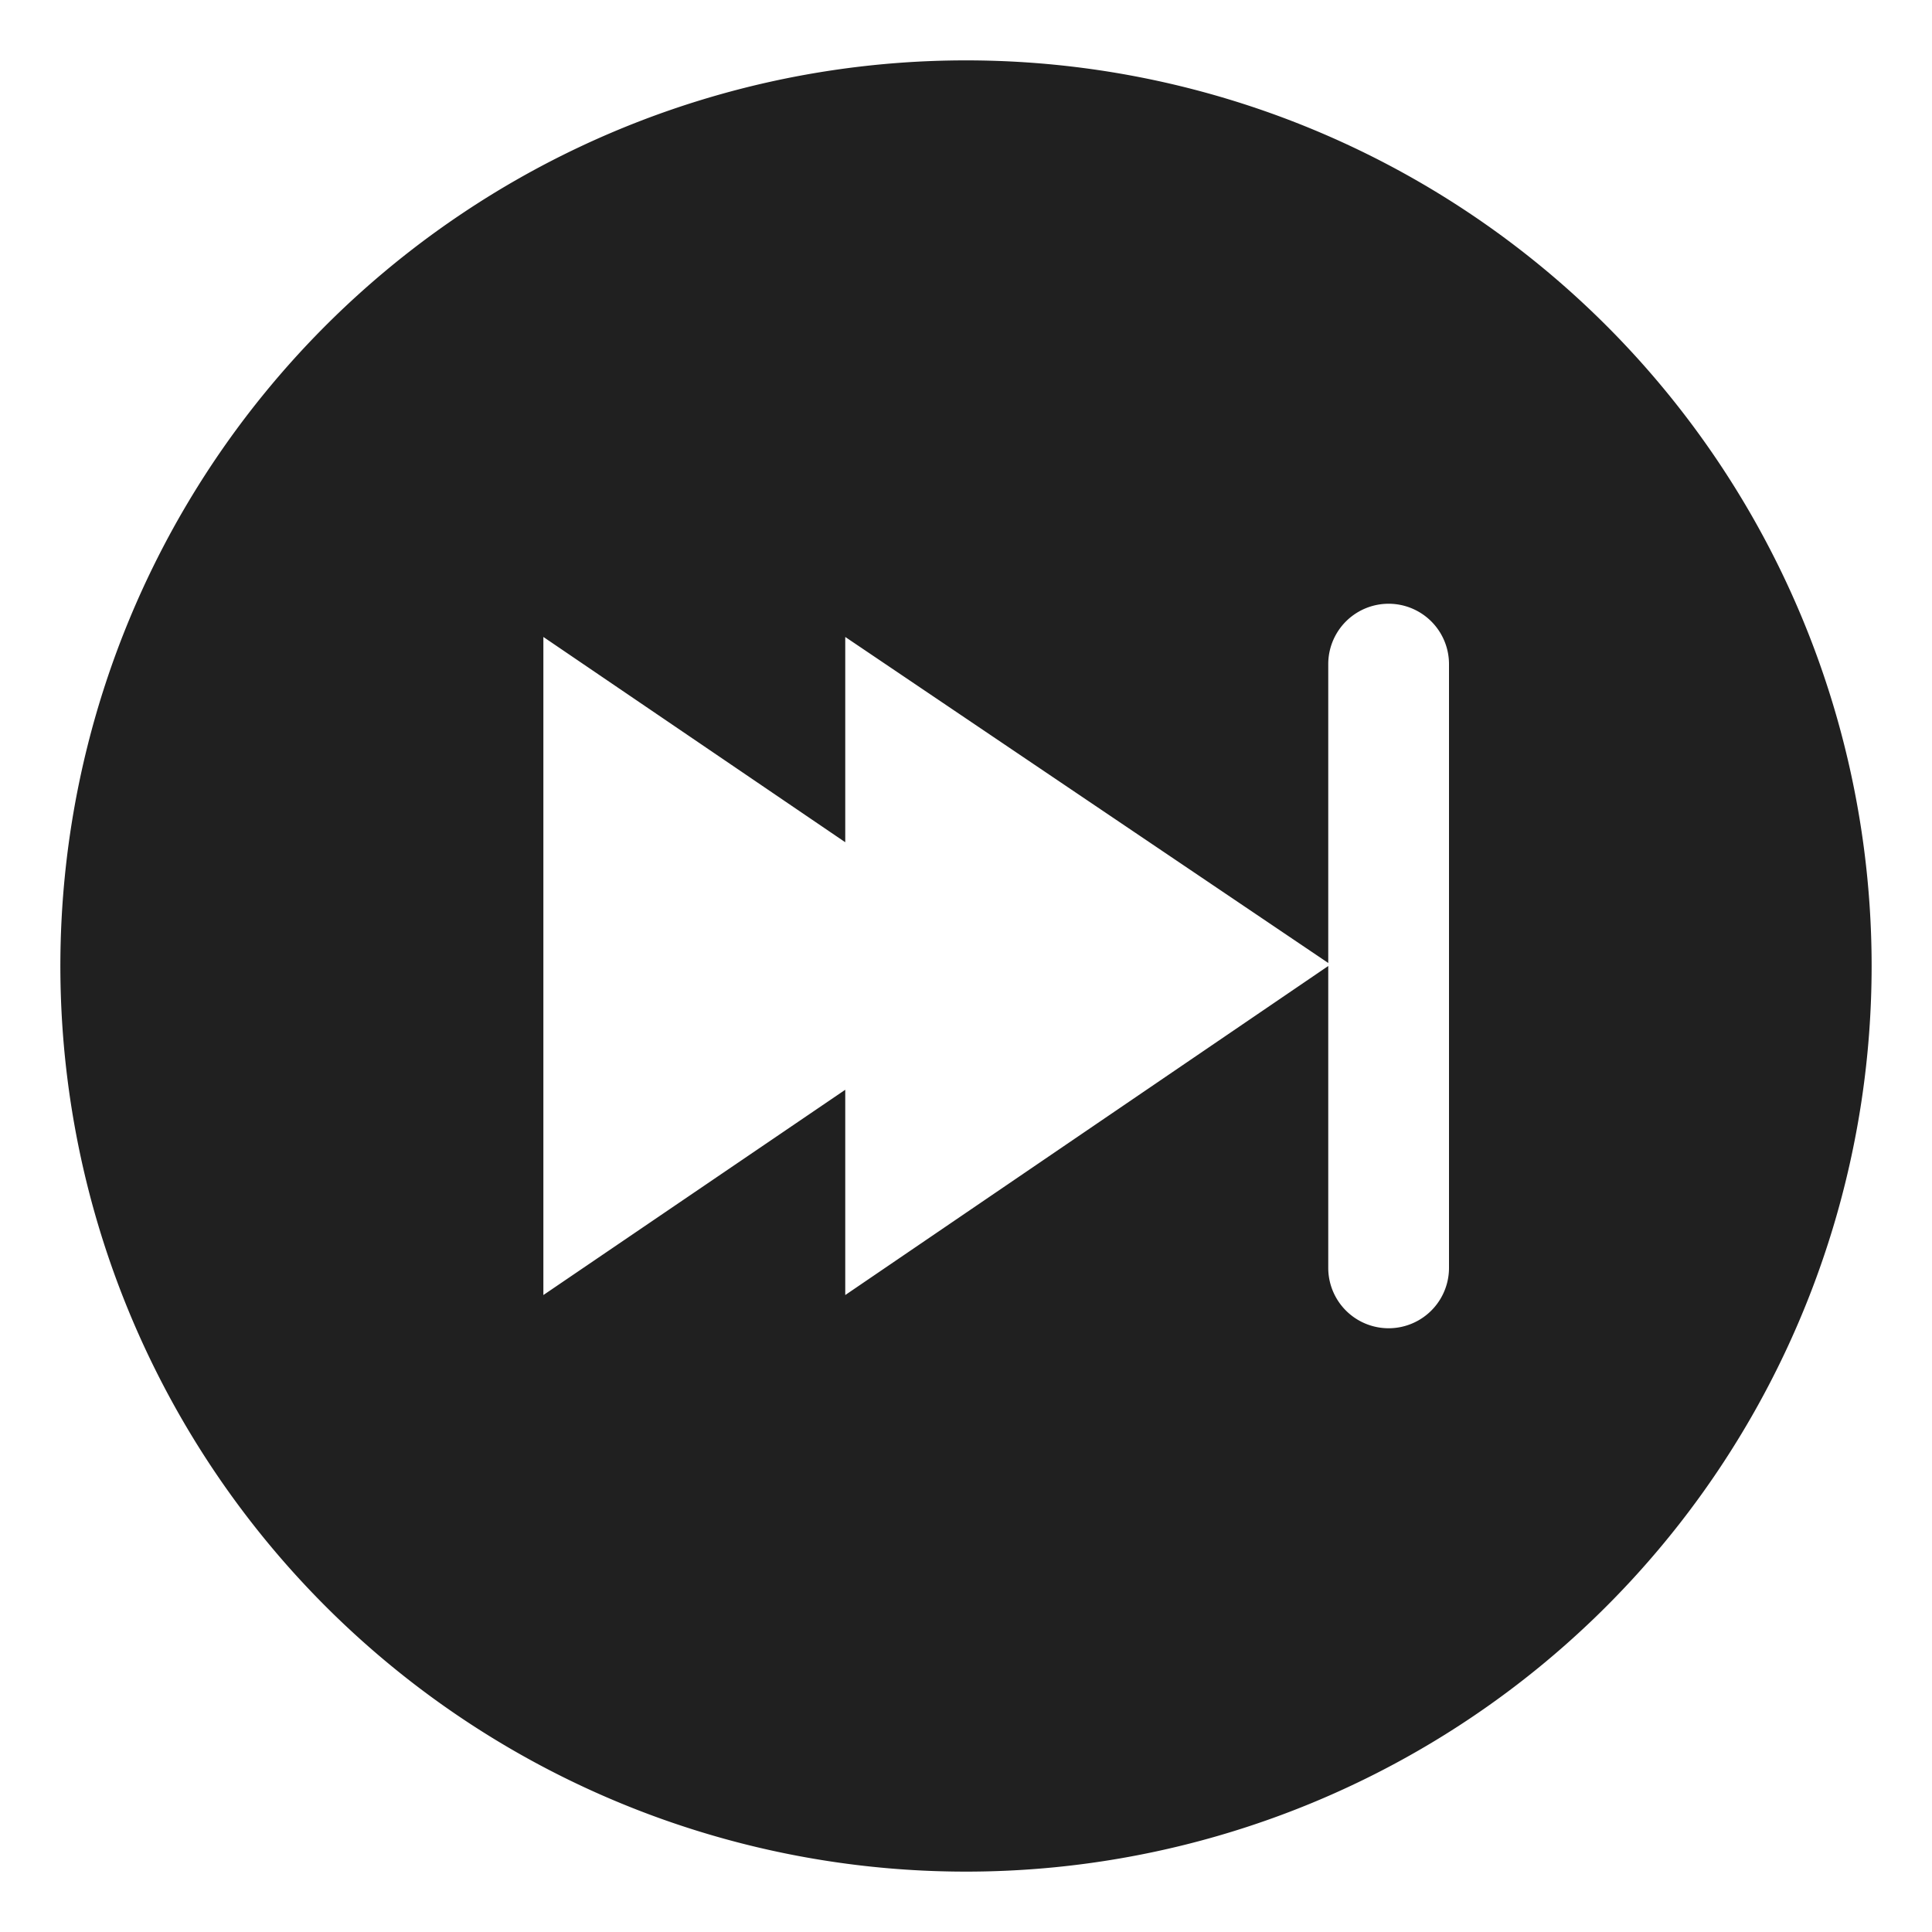 <svg xmlns="http://www.w3.org/2000/svg" viewBox="0 0 64 64" aria-labelledby="title" aria-describedby="desc"><path data-name="layer1" d="M32 2a30 30 0 1 0 30 30A30 30 0 0 0 32 2zm16 40a2 2 0 1 1-4 0V32L28 42.9v-6.8l-10 6.8V21.1l10 6.8v-6.8l16 10.8V22a2 2 0 1 1 4 0z" fill="#202020"/></svg>
